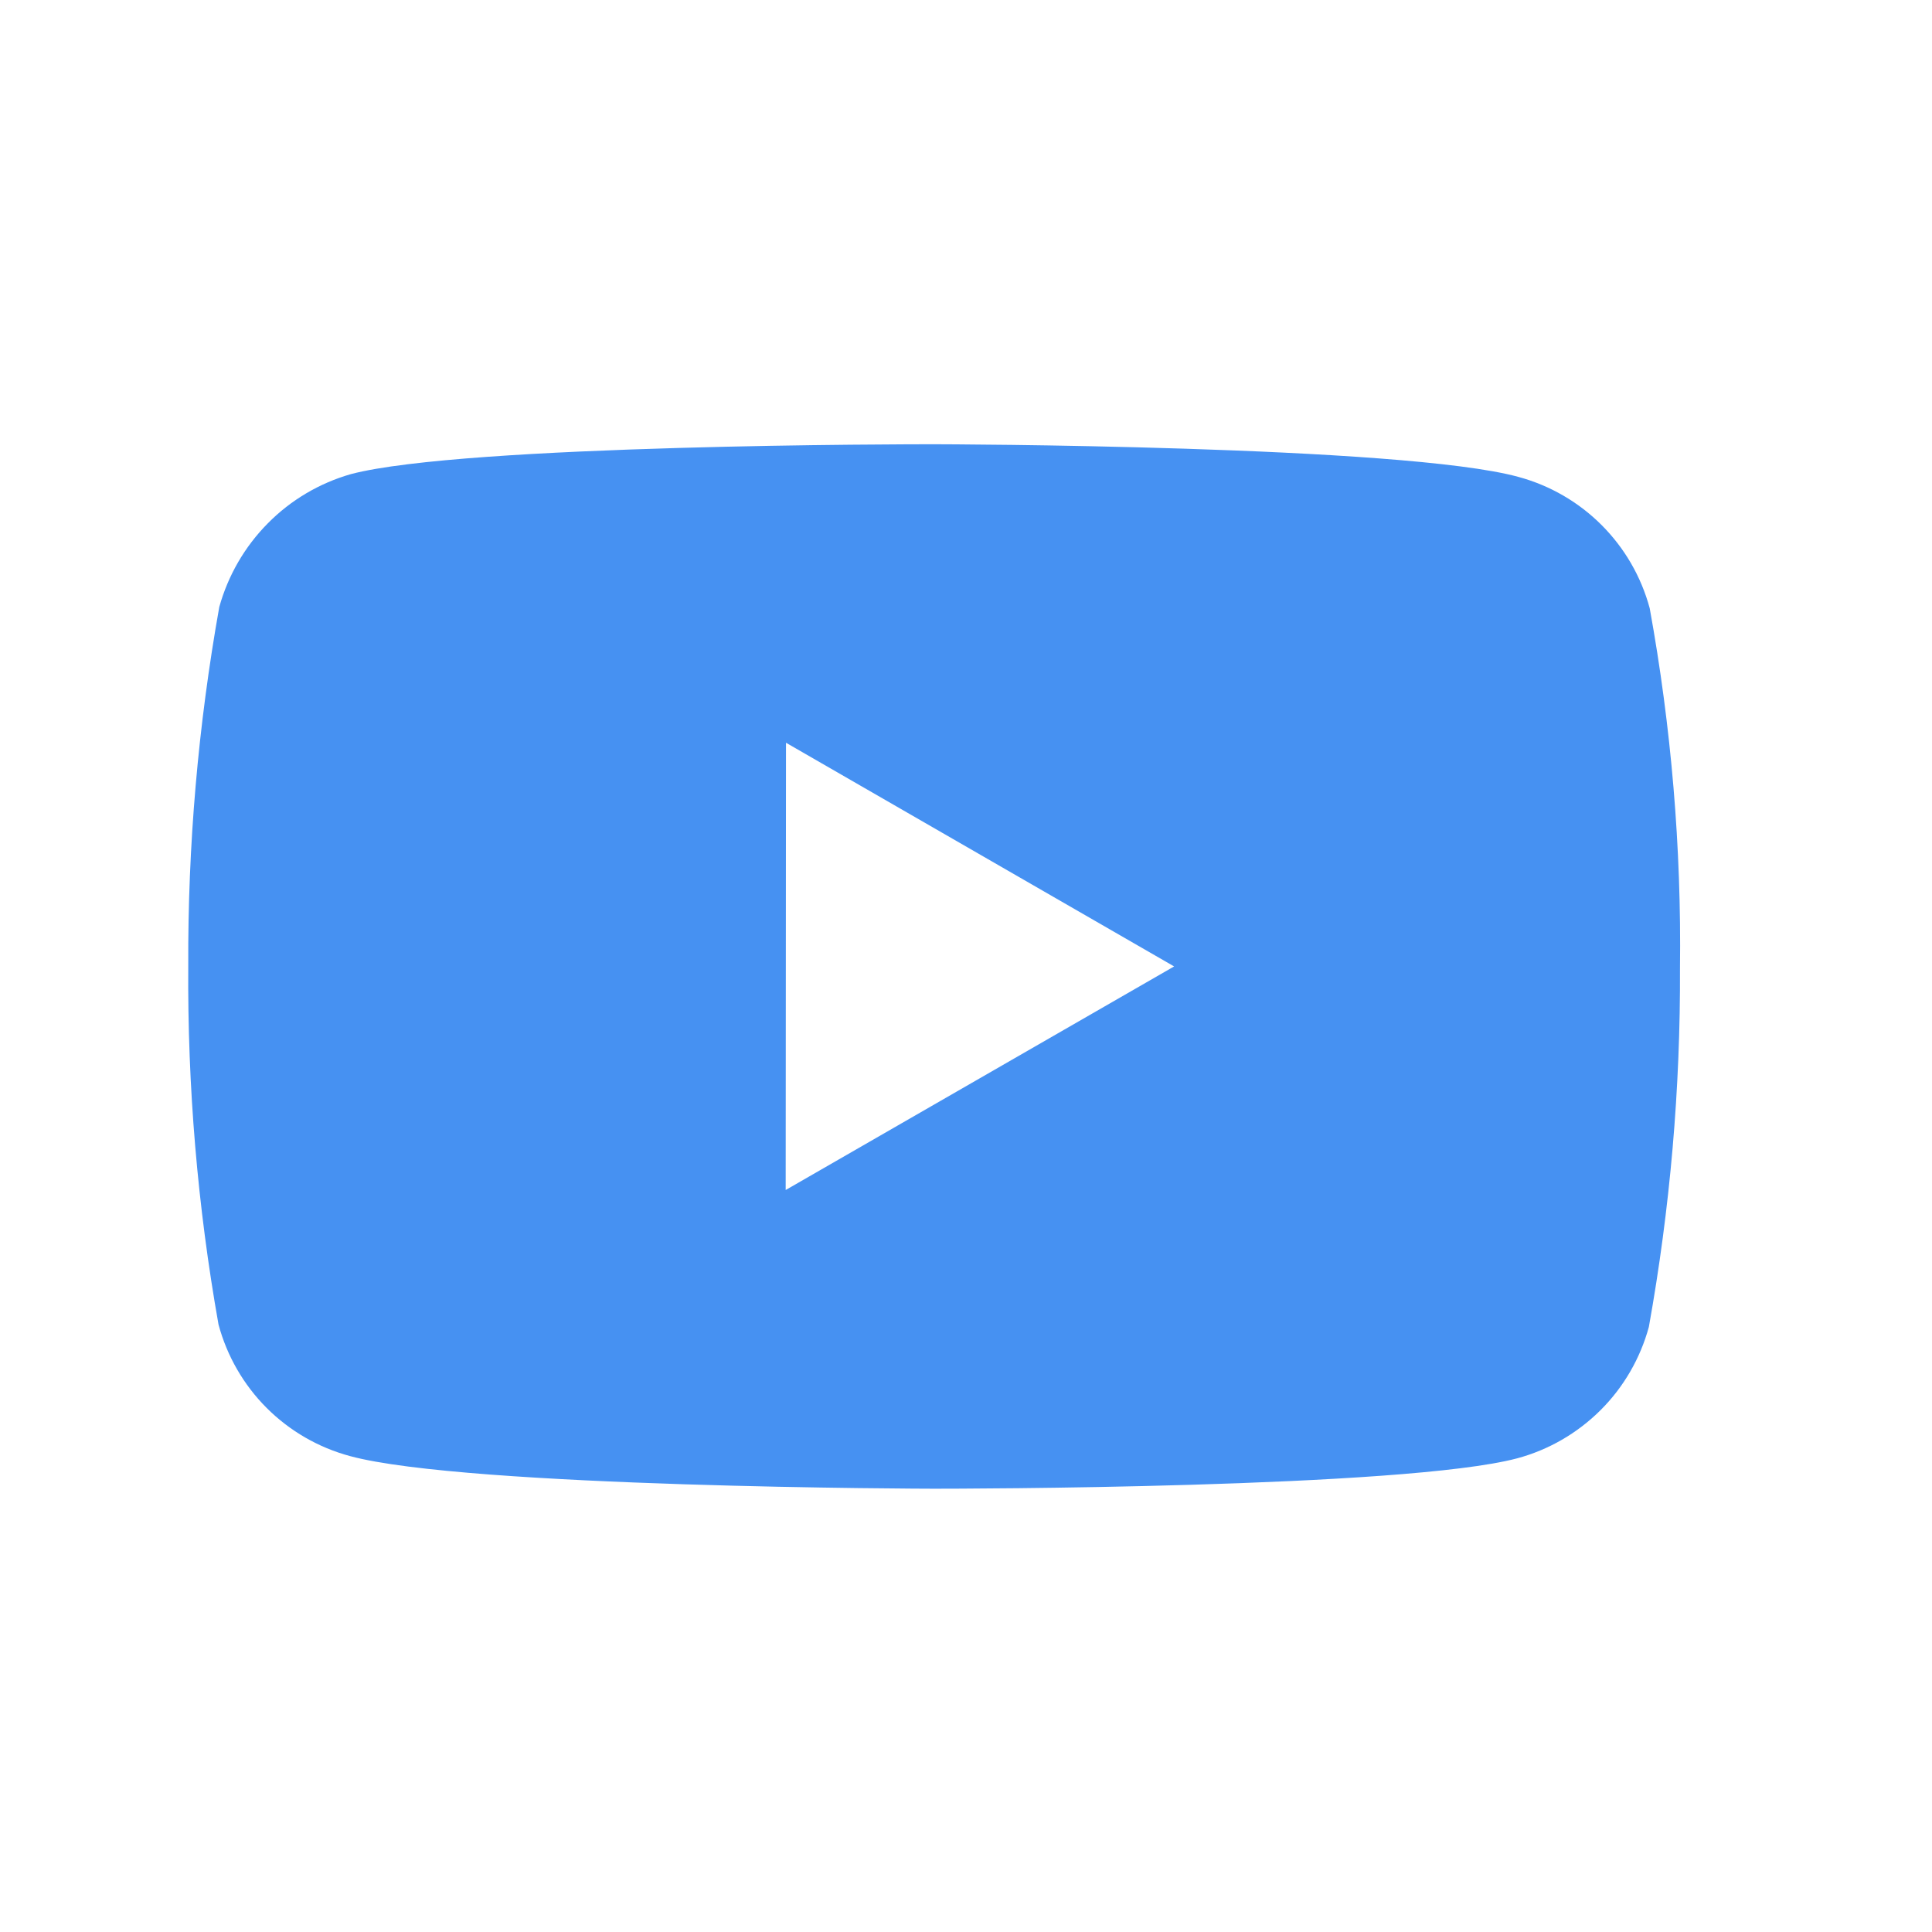<svg width="18" height="18" viewBox="0 0 18 18" fill="none" xmlns="http://www.w3.org/2000/svg">
<path d="M8.712 13.87H8.698C8.655 13.87 4.348 13.861 3.261 13.566C2.967 13.487 2.699 13.332 2.484 13.117C2.269 12.902 2.115 12.634 2.036 12.341C1.84 11.238 1.746 10.12 1.754 9C1.749 7.879 1.846 6.759 2.043 5.655C2.125 5.361 2.28 5.093 2.495 4.876C2.709 4.659 2.976 4.501 3.27 4.417C4.327 4.139 8.516 4.139 8.693 4.139H8.708C8.752 4.139 13.07 4.148 14.146 4.443C14.743 4.604 15.209 5.07 15.37 5.667C15.571 6.774 15.666 7.897 15.652 9.022C15.657 10.142 15.56 11.26 15.362 12.363C15.282 12.656 15.127 12.924 14.912 13.138C14.696 13.353 14.429 13.508 14.135 13.587C13.079 13.867 8.89 13.87 8.712 13.87ZM7.323 6.92L7.32 11.087L10.939 9.004L7.323 6.92Z" fill="#4691F2"/>
</svg>
